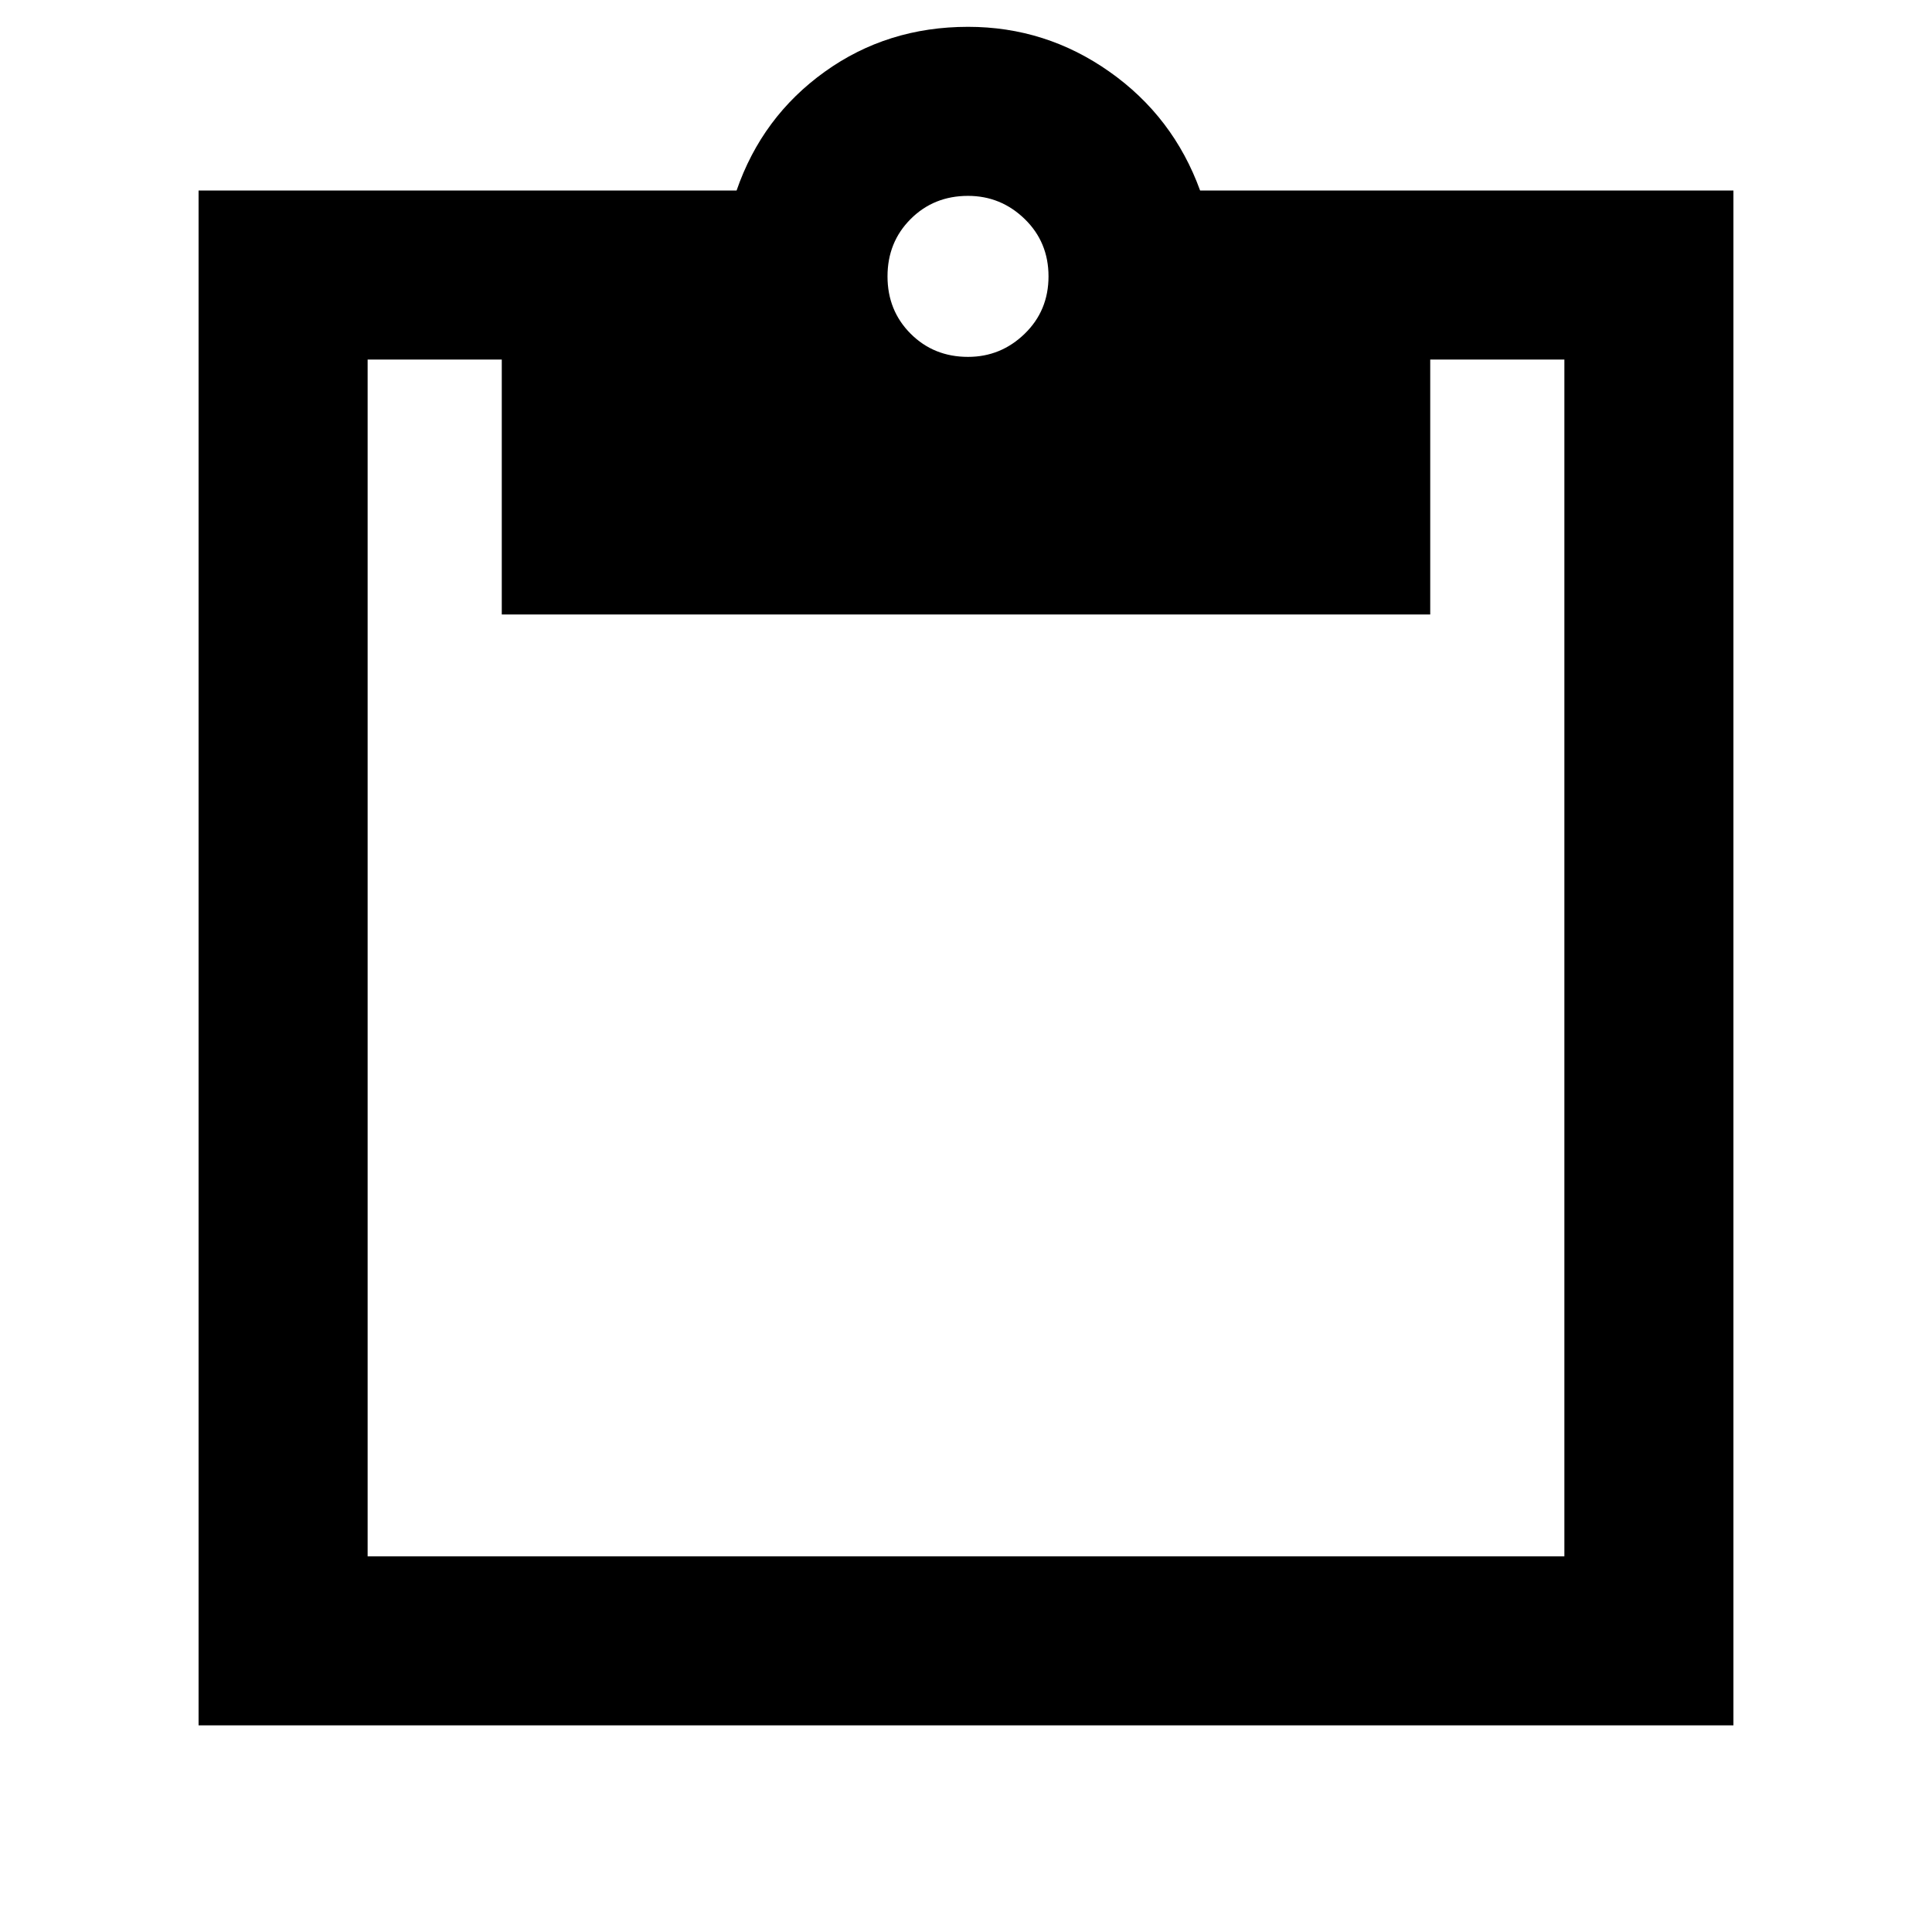 <svg xmlns="http://www.w3.org/2000/svg" height="40" viewBox="0 -960 960 960" width="40"><path d="M98.67-102.67v-762.66H366q12.67-36.67 43.78-59 31.12-22.34 71.24-22.34 38.65 0 70.31 22.34 31.67 22.33 45 59h265v762.66H98.67Zm84-84h594.66v-594.66h-66.66v126.66H249.33v-126.66h-66.66v594.66Zm298.33-596q16.33 0 28.17-11.5 11.83-11.5 11.83-28.5t-11.83-28.5q-11.84-11.5-28.17-11.5-17 0-28.5 11.5t-11.5 28.5q0 17 11.5 28.5t28.5 11.5Z"/></svg>
